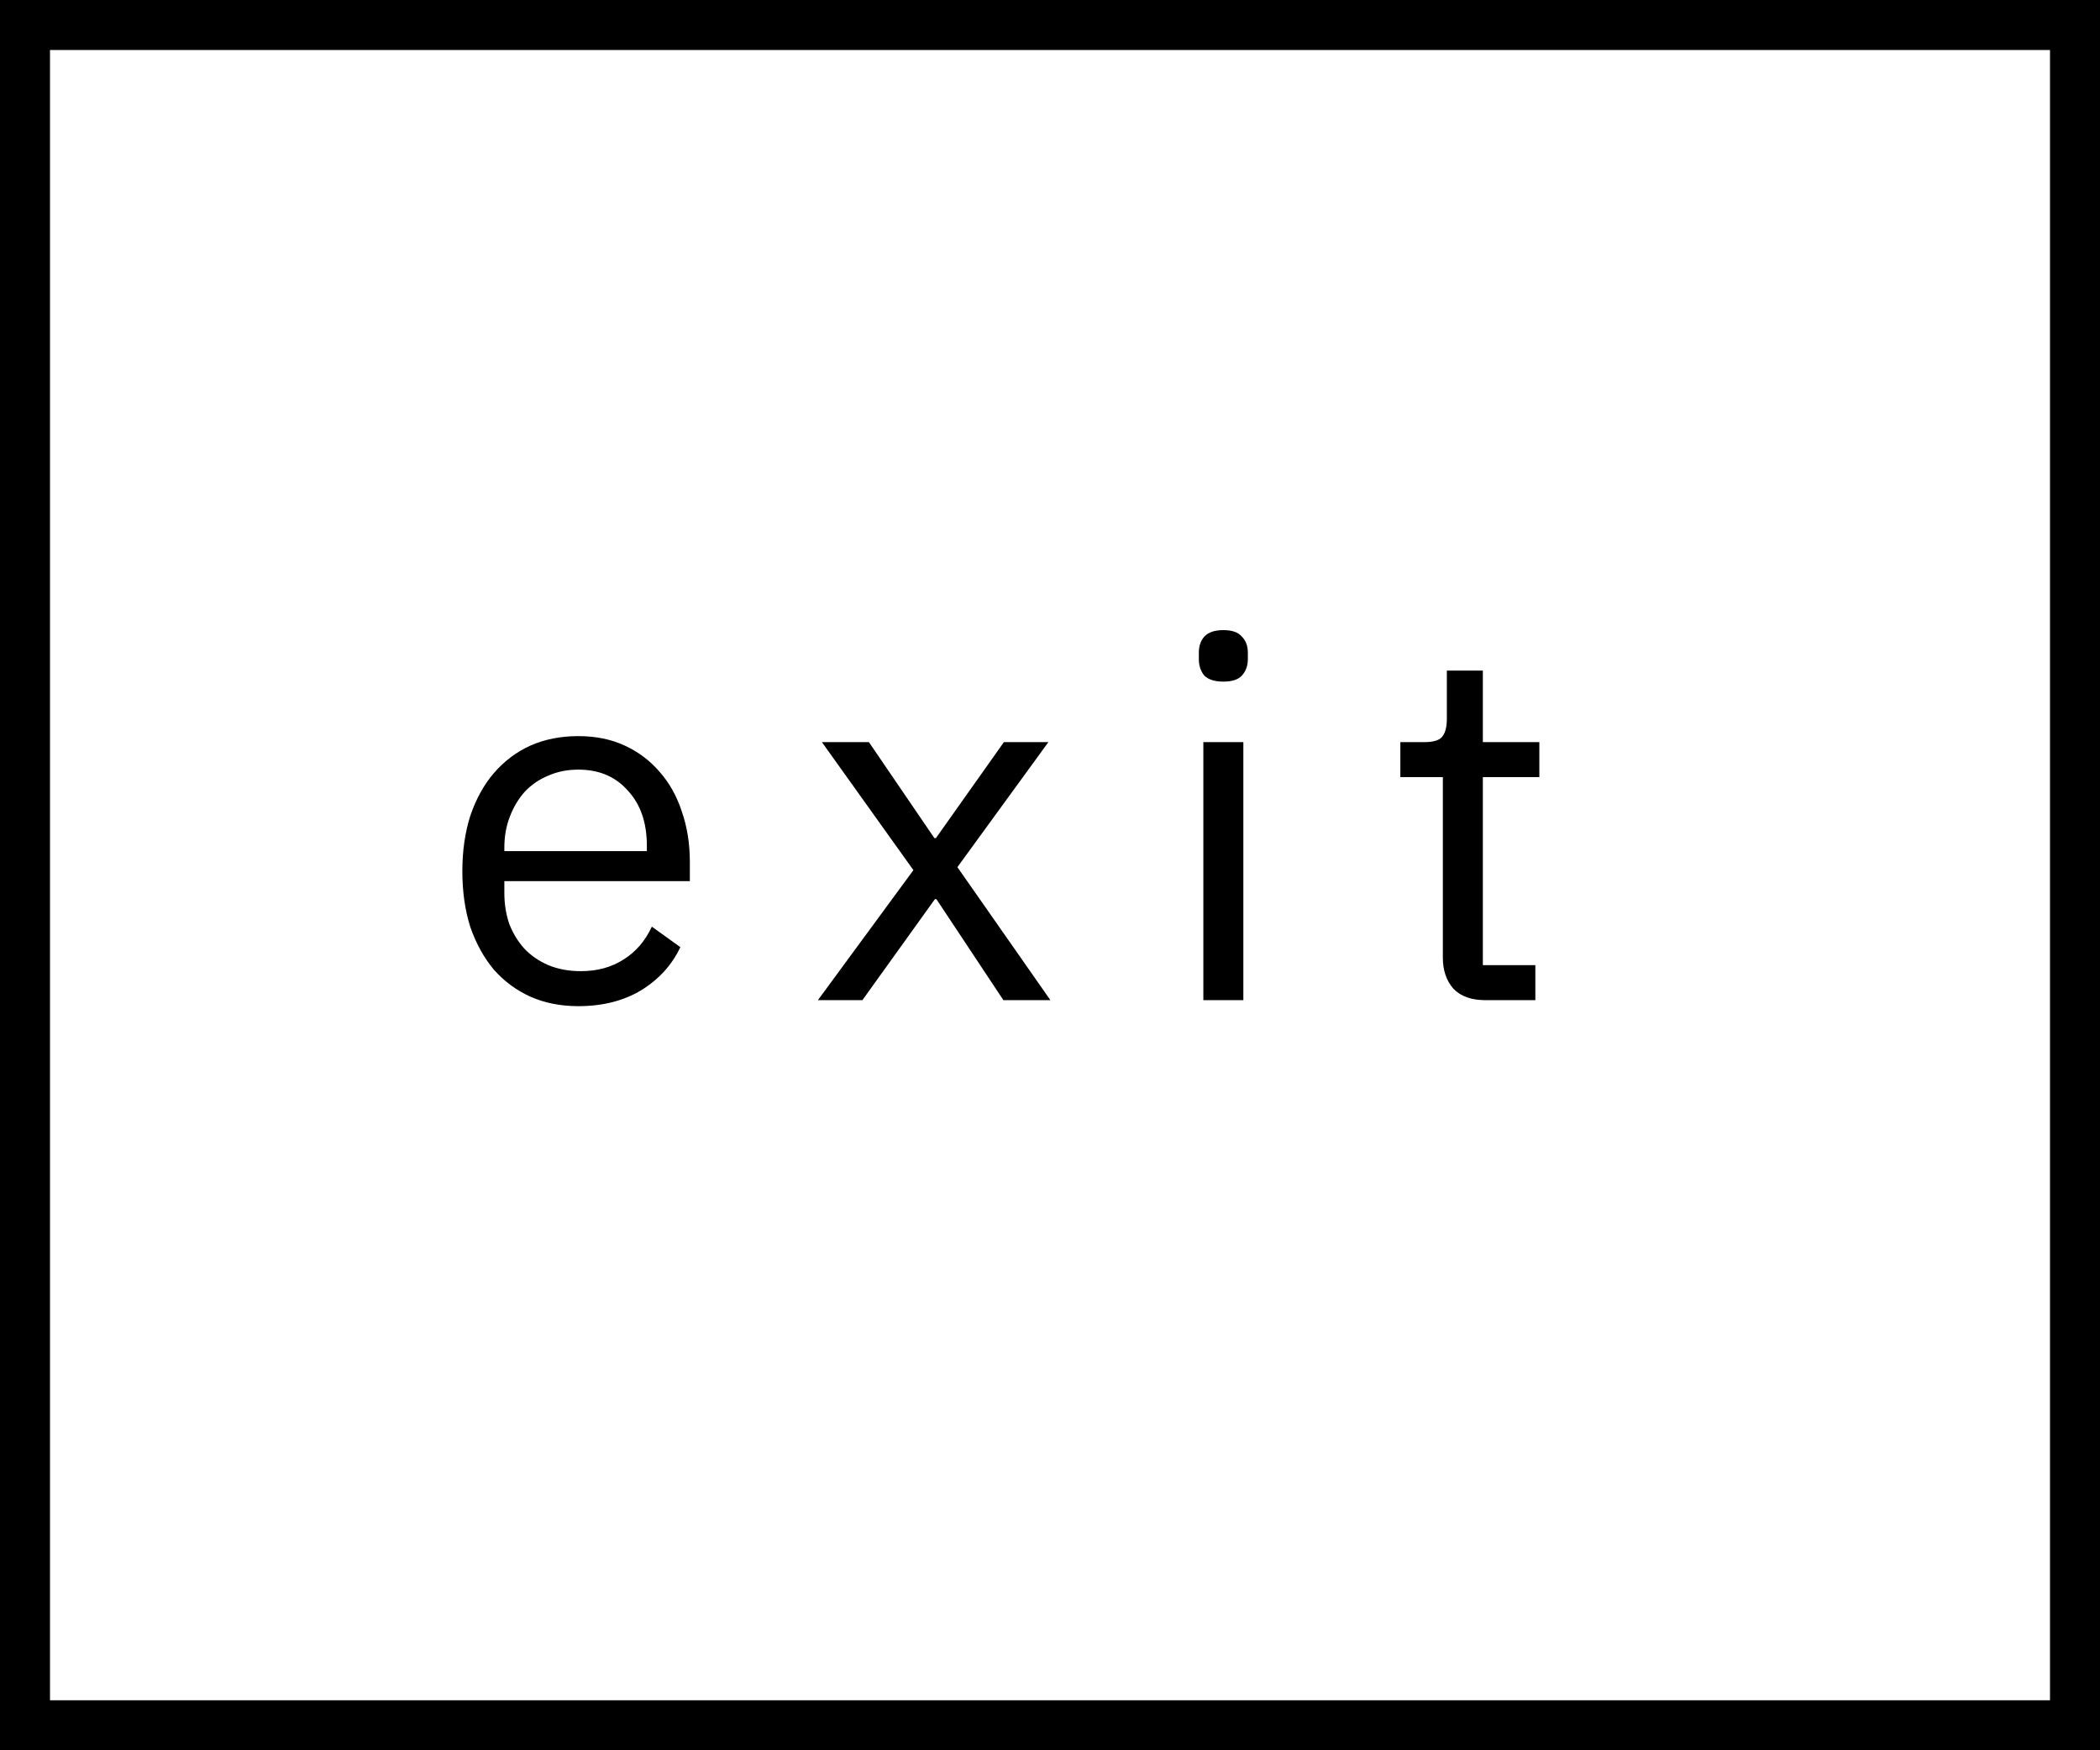 <svg width="42" height="35" viewBox="0 0 42 35" fill="none" xmlns="http://www.w3.org/2000/svg">
<path d="M11.567 20.12C11.214 20.12 10.894 20.057 10.607 19.93C10.327 19.803 10.084 19.623 9.877 19.39C9.677 19.15 9.521 18.867 9.407 18.54C9.301 18.207 9.247 17.833 9.247 17.42C9.247 17.013 9.301 16.643 9.407 16.31C9.521 15.977 9.677 15.693 9.877 15.46C10.084 15.22 10.327 15.037 10.607 14.91C10.894 14.783 11.214 14.72 11.567 14.72C11.914 14.72 12.224 14.783 12.497 14.91C12.771 15.037 13.004 15.213 13.197 15.44C13.391 15.66 13.537 15.923 13.637 16.23C13.744 16.537 13.797 16.873 13.797 17.24V17.62H10.087V17.86C10.087 18.08 10.121 18.287 10.187 18.48C10.261 18.667 10.361 18.83 10.487 18.97C10.621 19.11 10.781 19.22 10.967 19.3C11.161 19.38 11.377 19.42 11.617 19.42C11.944 19.42 12.227 19.343 12.467 19.19C12.714 19.037 12.904 18.817 13.037 18.53L13.607 18.94C13.441 19.293 13.181 19.58 12.827 19.8C12.474 20.013 12.054 20.12 11.567 20.12ZM11.567 15.39C11.347 15.39 11.147 15.43 10.967 15.51C10.787 15.583 10.631 15.69 10.497 15.83C10.371 15.97 10.271 16.137 10.197 16.33C10.124 16.517 10.087 16.723 10.087 16.95V17.02H12.937V16.91C12.937 16.45 12.811 16.083 12.557 15.81C12.311 15.53 11.981 15.39 11.567 15.39ZM16.358 20L18.268 17.4L16.438 14.84H17.378L18.688 16.76H18.718L20.078 14.84H20.968L19.148 17.34L21.008 20H20.068L18.728 17.98H18.698L17.248 20H16.358ZM24.467 13.63C24.294 13.63 24.167 13.59 24.087 13.51C24.014 13.423 23.977 13.313 23.977 13.18V13.05C23.977 12.917 24.014 12.81 24.087 12.73C24.167 12.643 24.294 12.6 24.467 12.6C24.64 12.6 24.764 12.643 24.837 12.73C24.917 12.81 24.957 12.917 24.957 13.05V13.18C24.957 13.313 24.917 13.423 24.837 13.51C24.764 13.59 24.64 13.63 24.467 13.63ZM24.067 14.84H24.867V20H24.067V14.84ZM29.707 20C29.427 20 29.213 19.923 29.067 19.77C28.927 19.61 28.857 19.403 28.857 19.15V15.54H28.007V14.84H28.487C28.66 14.84 28.777 14.807 28.837 14.74C28.904 14.667 28.937 14.543 28.937 14.37V13.41H29.657V14.84H30.787V15.54H29.657V19.3H30.707V20H29.707Z" fill="black"/>
<rect x="0.5" y="0.5" width="41" height="34" stroke="black"/>
</svg>
